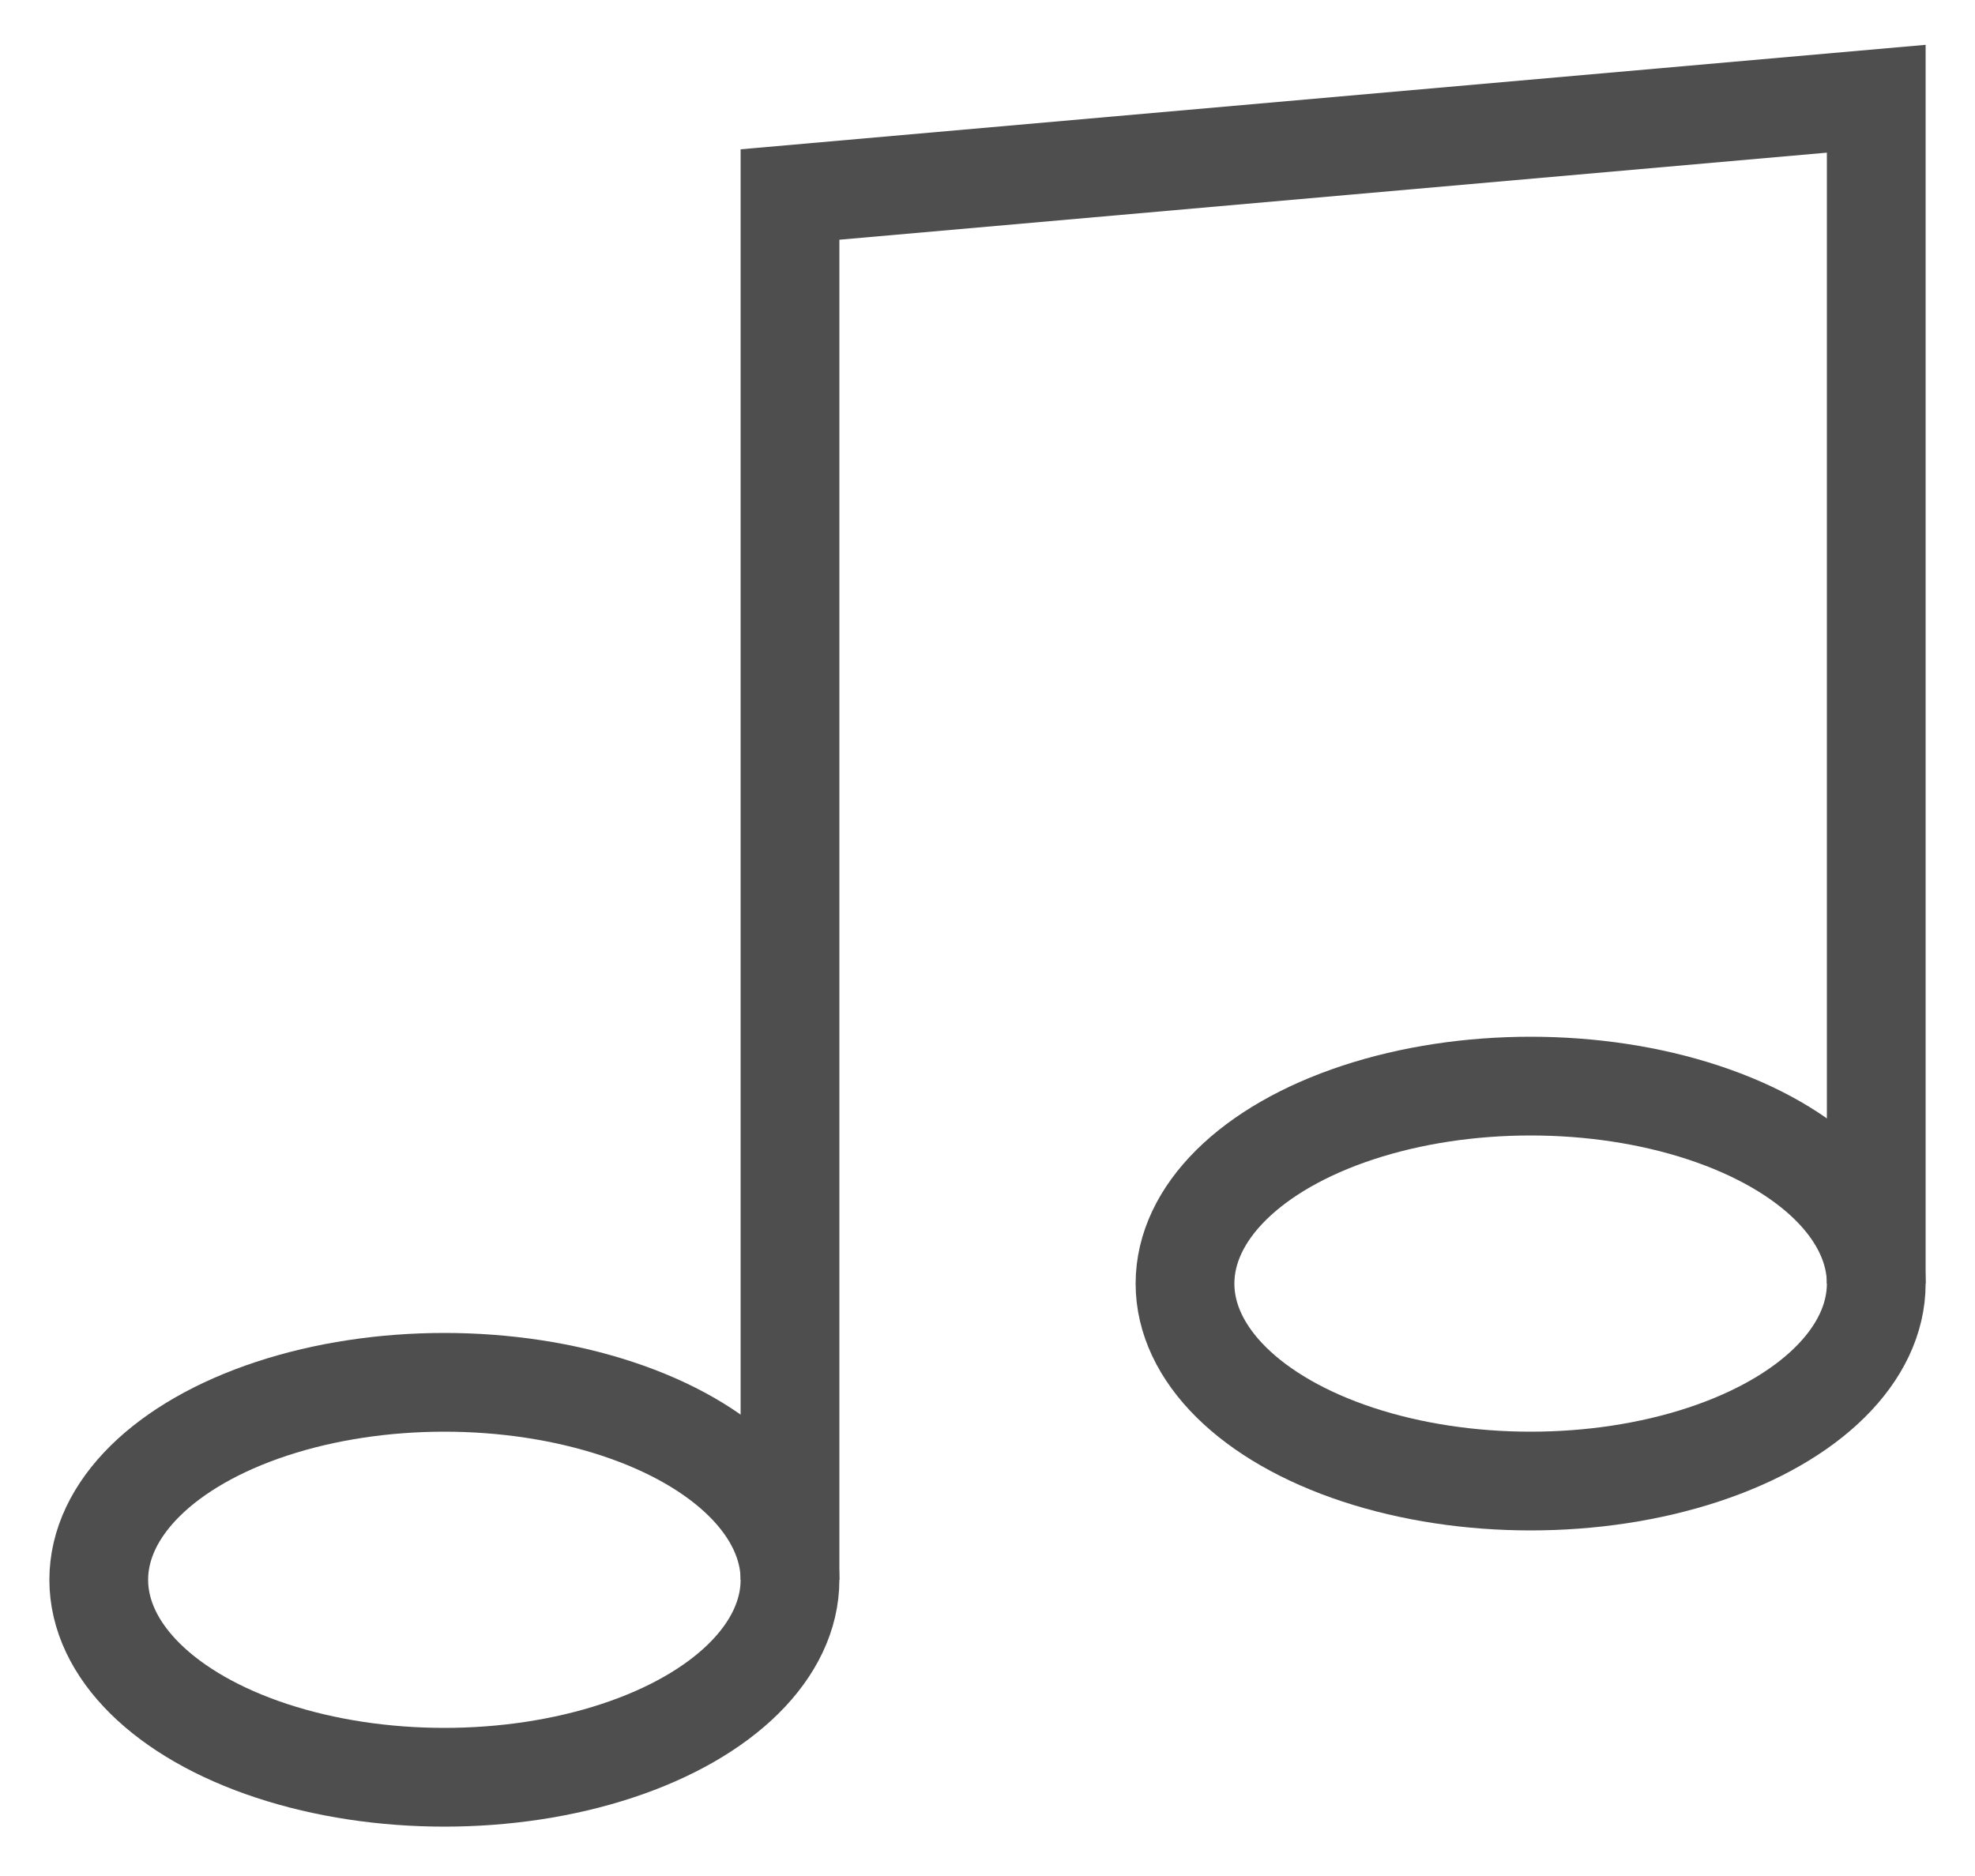 <svg width="20" height="19" viewBox="0 0 20 19" fill="none" xmlns="http://www.w3.org/2000/svg">
<path d="M8 16V1.97L19 1V13" stroke="#4E4E4E"/>
<ellipse cx="4.5" cy="16" rx="3.5" ry="2" stroke="#4E4E4E"/>
<ellipse cx="15.5" cy="13" rx="3.5" ry="2" stroke="#4E4E4E"/>
</svg>